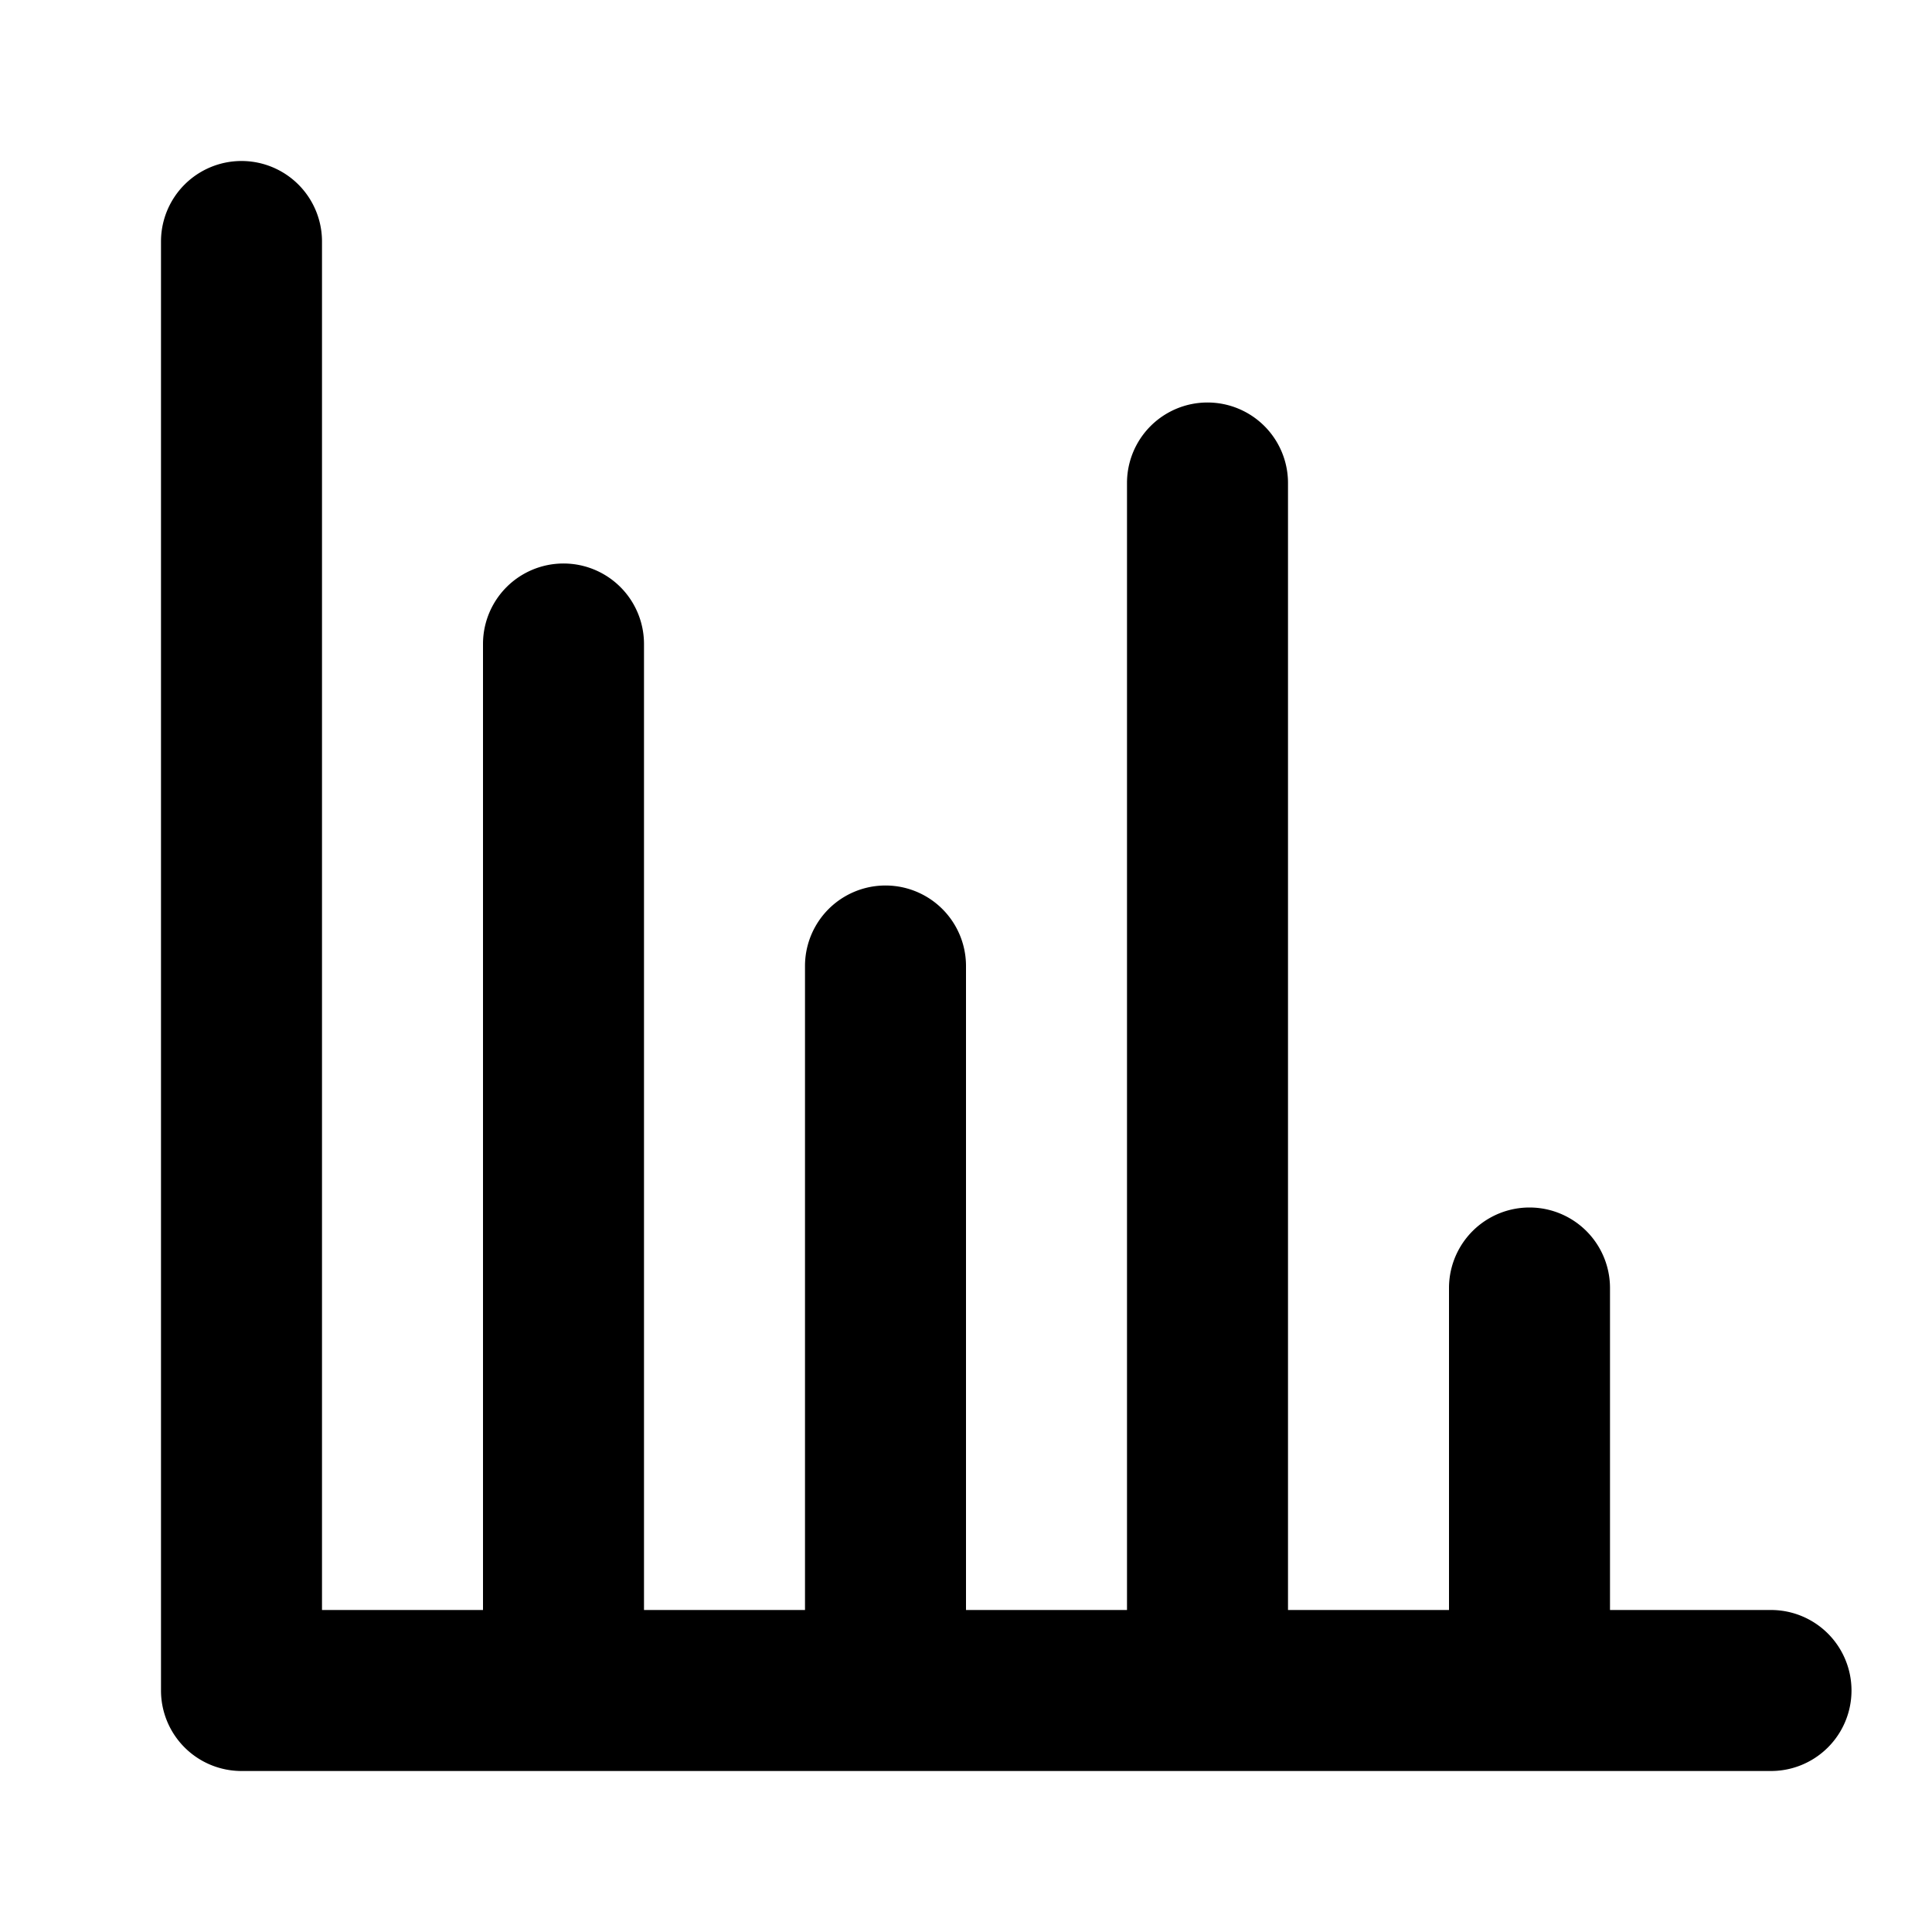 <svg xmlns="http://www.w3.org/2000/svg" viewBox="0 0 24 24" id="analytics"><path d="M22,20H20V16a1,1,0,0,0-2,0v4H16V6a1,1,0,0,0-2,0V20H12V12a1,1,0,0,0-2,0v8H8V8A1,1,0,0,0,6,8V20H4V3A1,1,0,0,0,2,3V21a1,1,0,0,0,1,1H22a1,1,0,0,0,0-2Z" data-name="Layer 2"></path></svg>